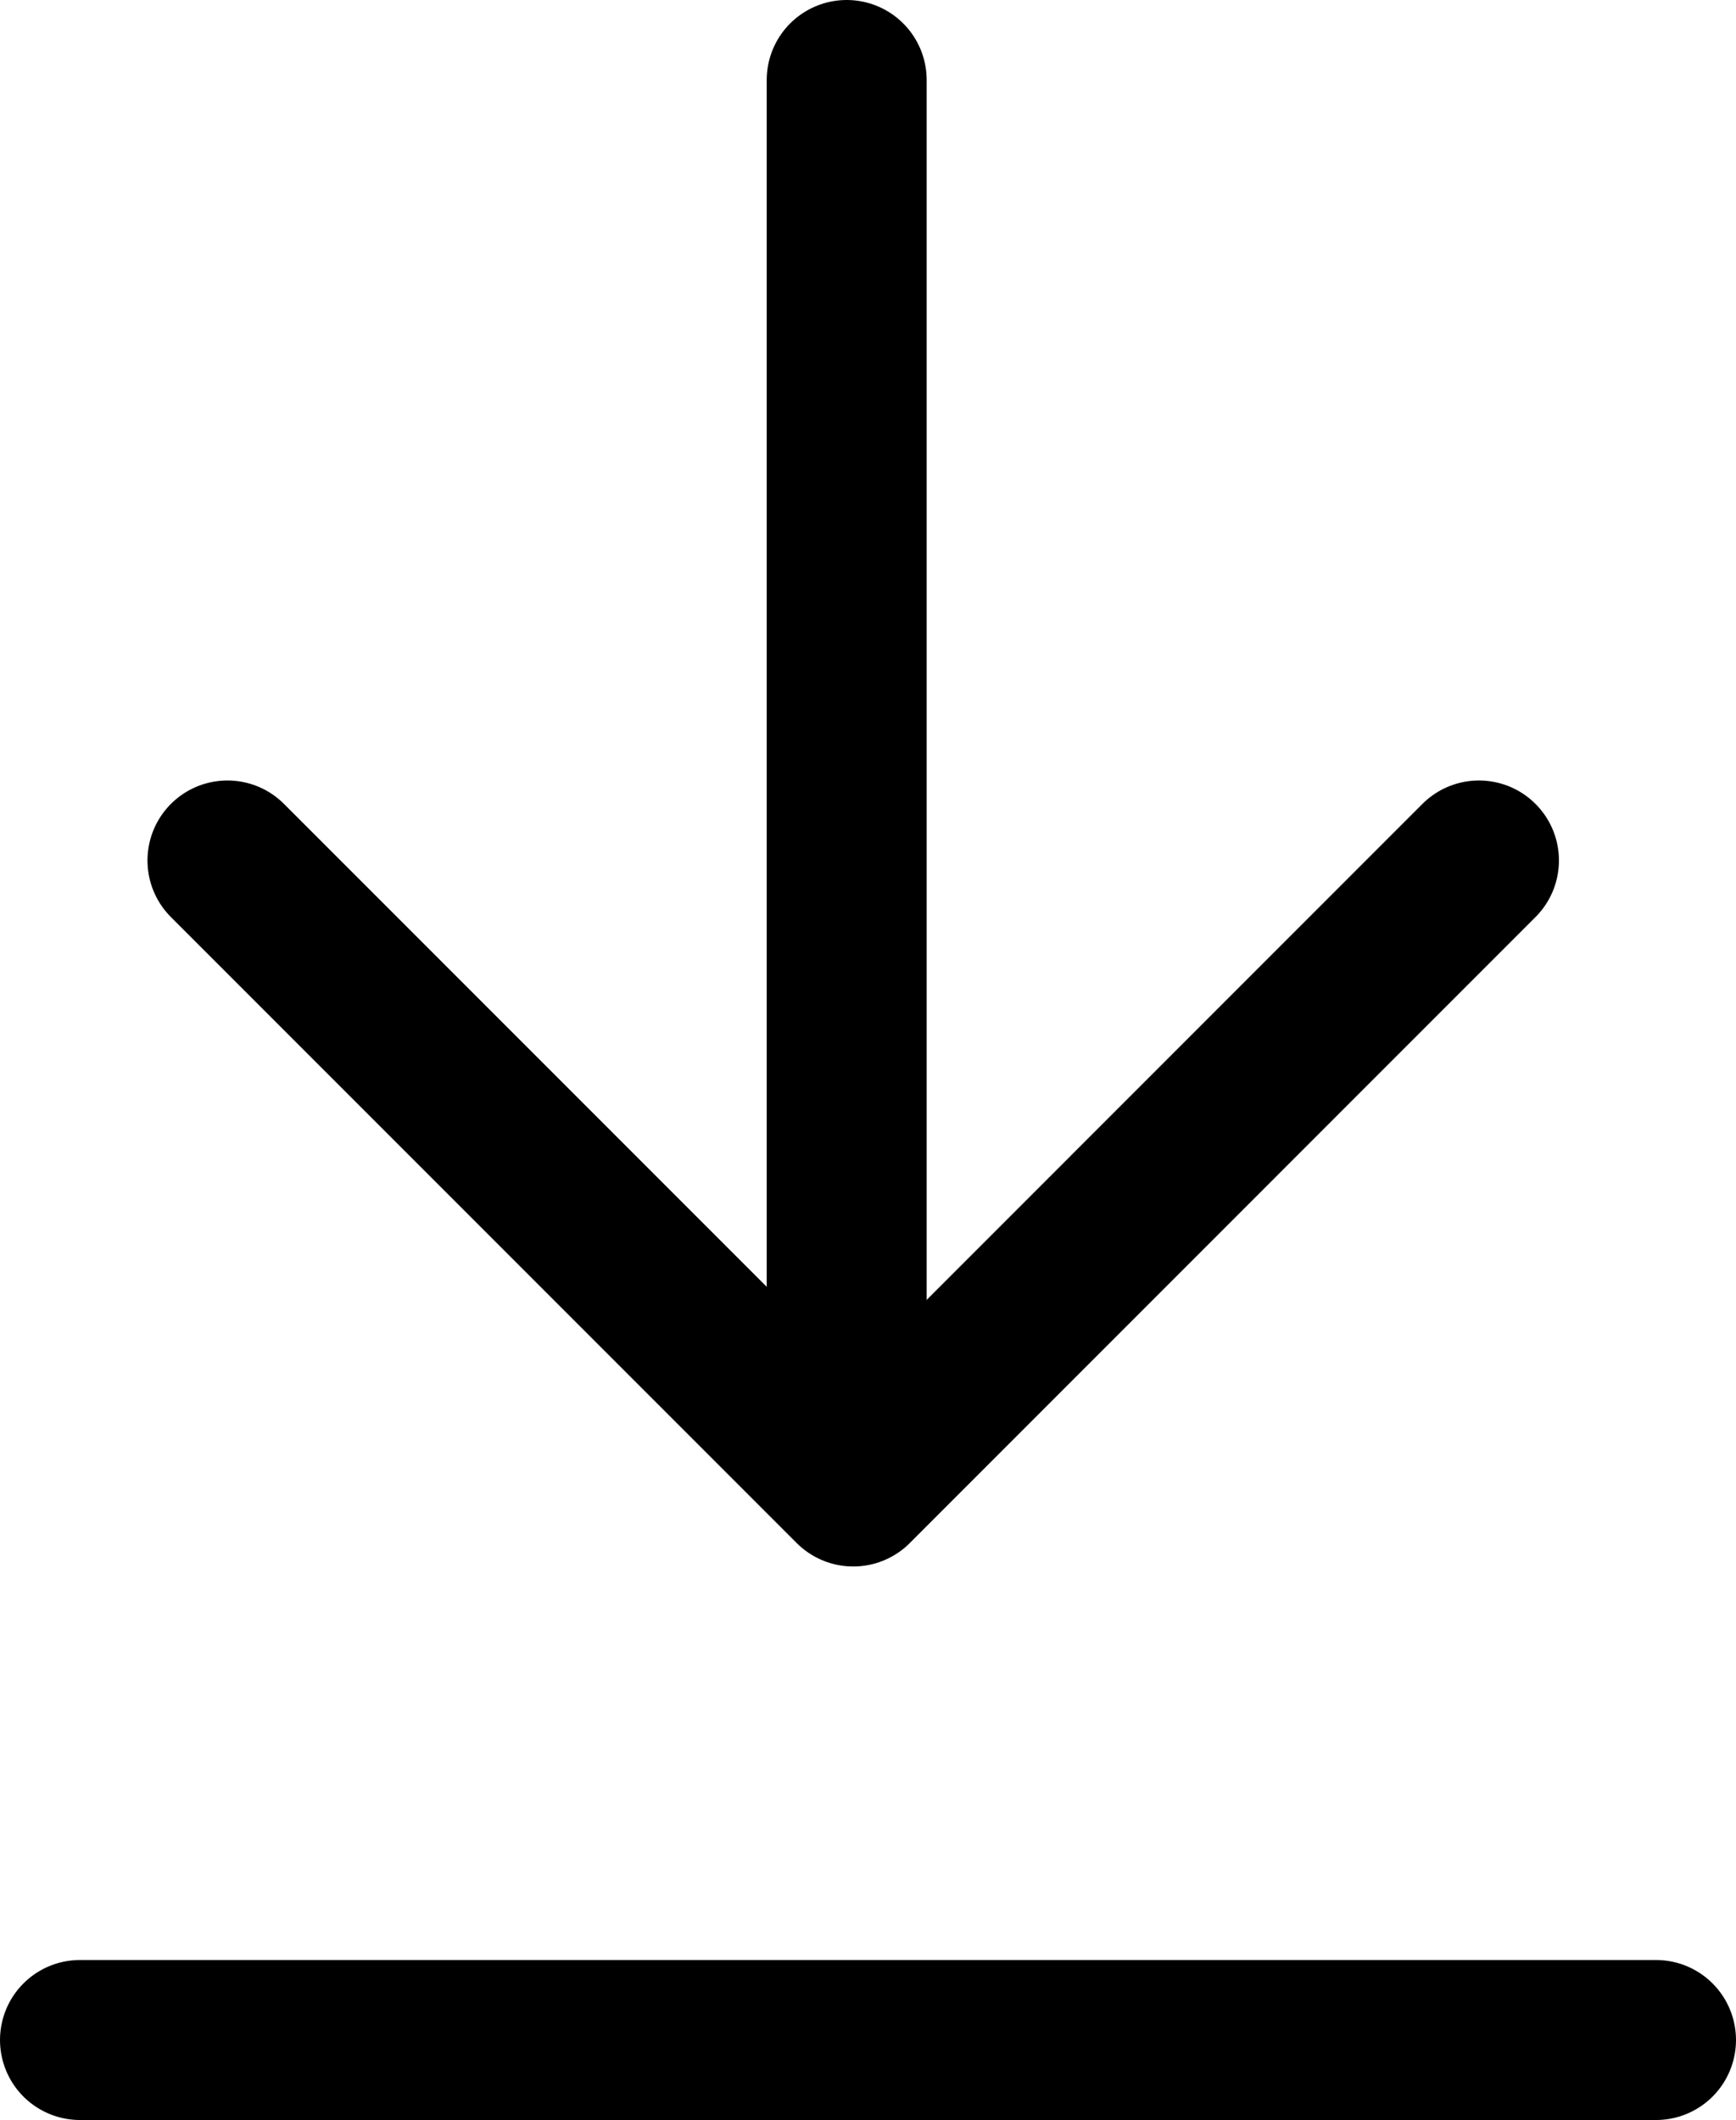<svg width="21.707" height="26.5" viewBox="0 0 21.707 26.5">
  <g id="btn-download" data-name="btn-download" transform="translate(-904.5 -988.5)">
    <path d="M0,7.825,7.824,0l7.825,7.825" transform="translate(922.993 1007.081) rotate(180)" fill="none" stroke="#000" stroke-linecap="round" stroke-linejoin="round" stroke-width="2"/>
    <line y1="15.978" transform="translate(915.087 989.5)" fill="none" stroke="#000" stroke-linecap="round" stroke-width="2"/>
    <line x2="19.707" transform="translate(905.5 1014)" fill="none" stroke="#000" stroke-linecap="round" stroke-width="2"/>
  </g>
</svg>
